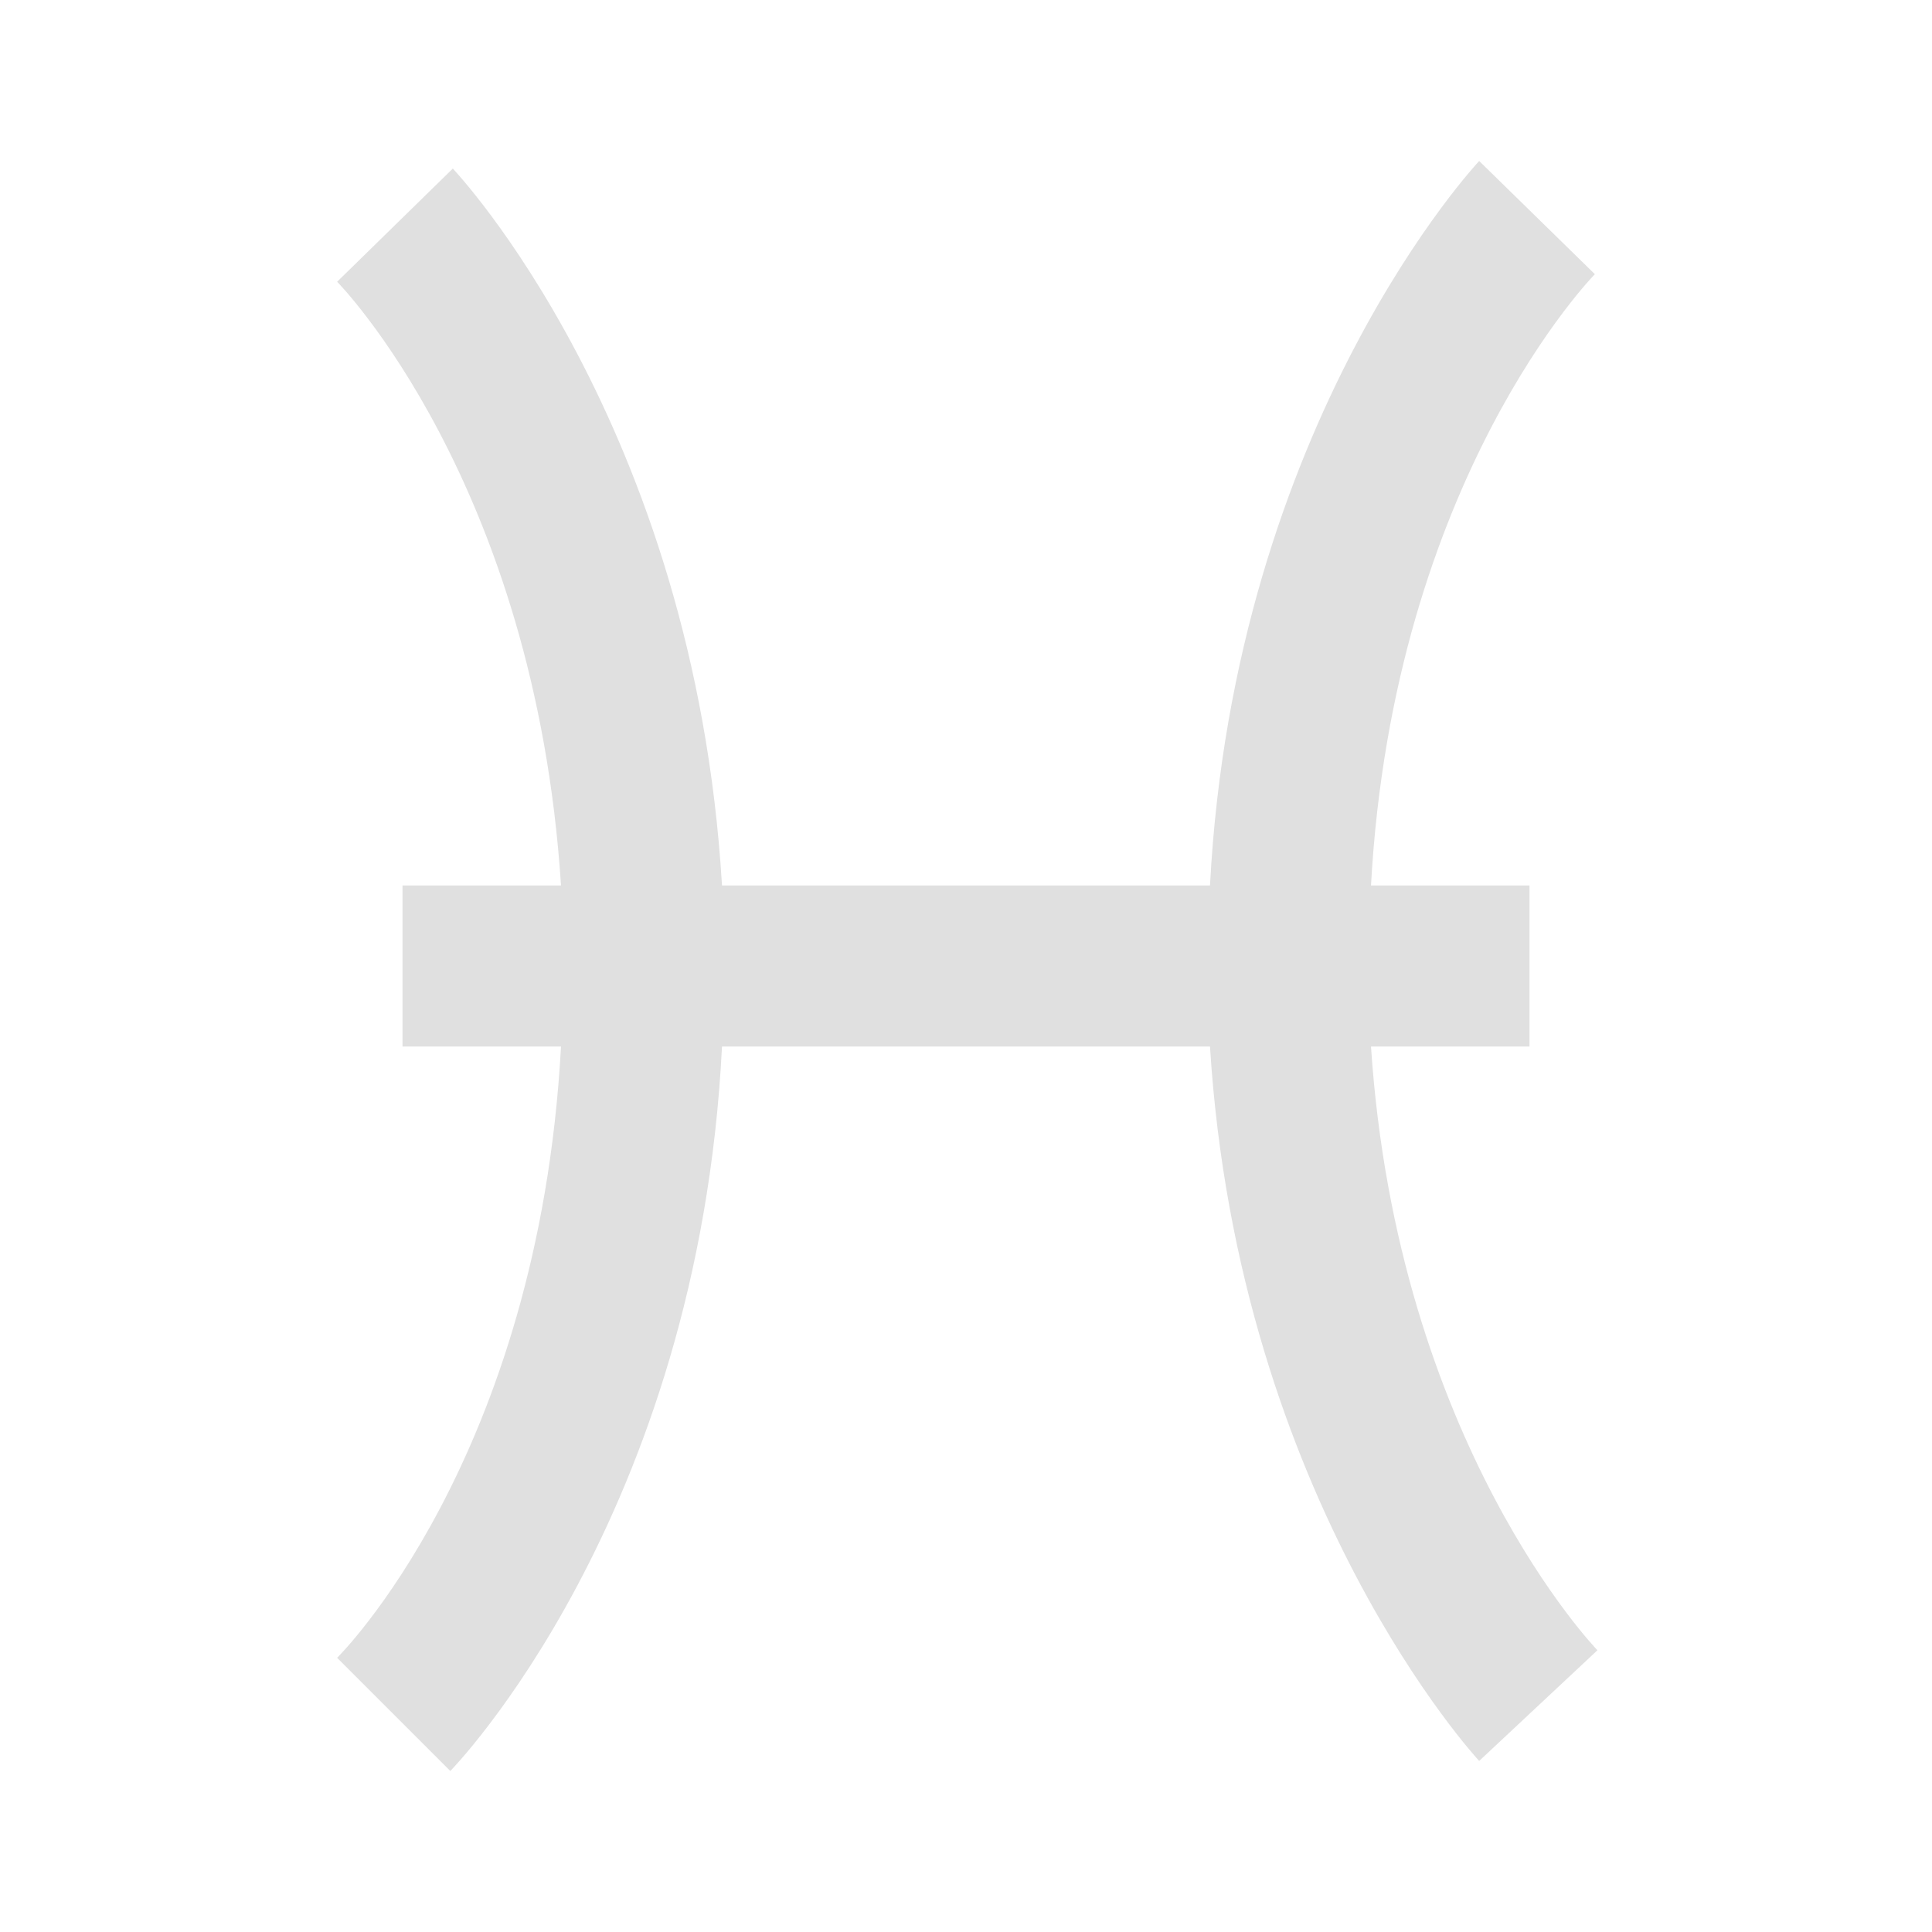 ﻿<?xml version="1.0" encoding="utf-8"?>
<svg xmlns="http://www.w3.org/2000/svg" viewBox="0 0 24 24" width="96" height="96">
  <path d="M18.375 2C18.375 2 15.332 5.227 15.031 11L8.969 11C8.625 5.246 5.625 2.094 5.625 2.094L4.188 3.5C4.188 3.5 6.645 5.984 6.969 11L5 11L5 13L6.969 13C6.691 18.133 4.188 20.594 4.188 20.594L5.594 22C5.594 22 8.676 18.859 8.969 13L15.031 13C15.383 18.664 18.375 21.875 18.375 21.875L19.844 20.5C19.844 20.5 17.359 17.941 17.031 13L19 13L19 11L17.031 11C17.309 5.945 19.812 3.406 19.812 3.406Z" fill="#E0E0E0" />
</svg>